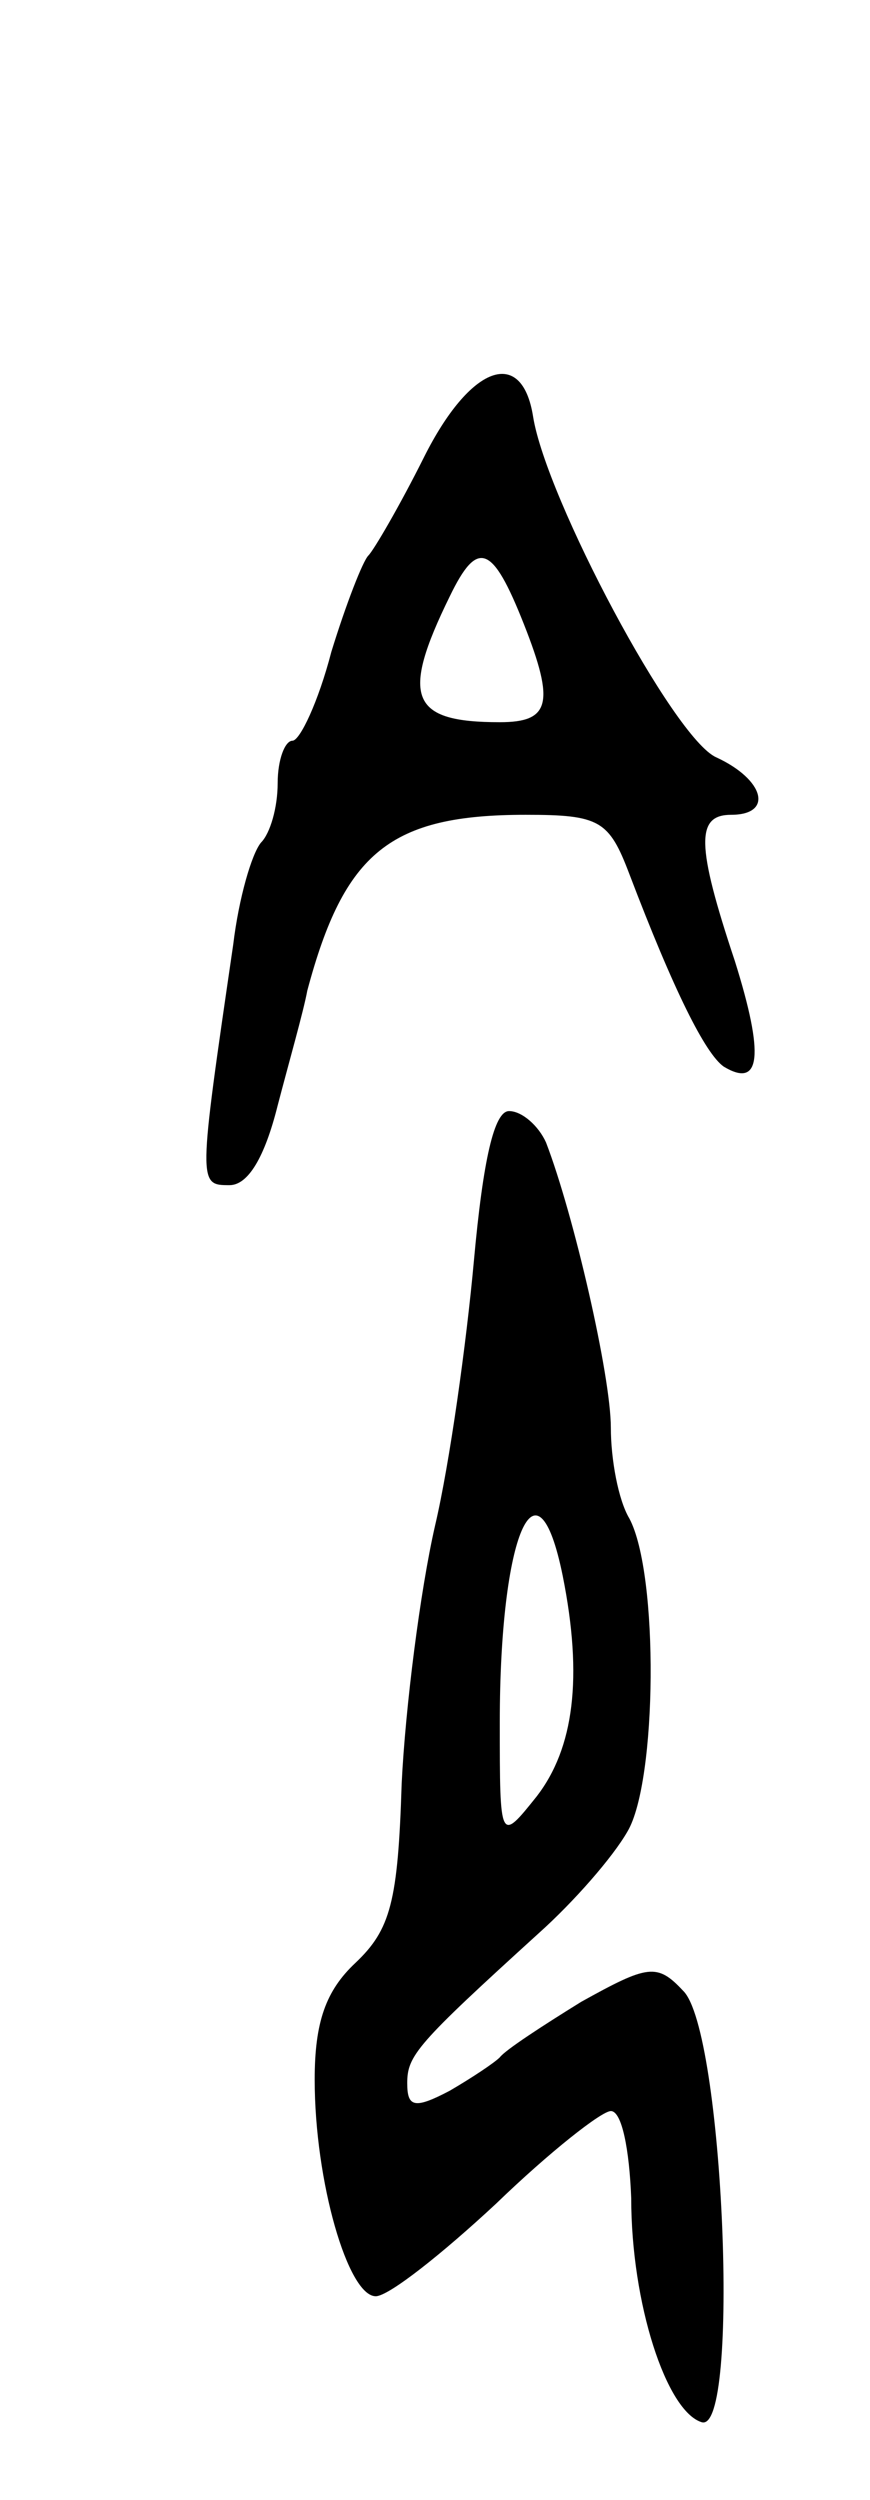 <svg version="1.0" xmlns="http://www.w3.org/2000/svg"
 width="47pt" height="135pt" viewBox="0 0 47 135"
 preserveAspectRatio="xMidYMid meet">
<g transform="translate(0,135) scale(0.1,-0.1)"
fill="#000000" stroke="none">
<path d="M229 1103 c-13 -26 -27 -50 -30 -53 -3 -3 -12 -26 -20 -52 -7 -27
-17 -48 -21 -48 -4 0 -8 -10 -8 -23 0 -13 -4 -27 -9 -32 -5 -6 -12 -30 -15
-55 -19 -130 -19 -130 -2 -130 10 0 19 15 26 43 6 23 14 51 16 62 20 75 45 95
118 95 40 0 45 -3 56 -32 24 -63 41 -97 51 -104 20 -12 22 6 6 57 -21 63 -21
79 -2 79 23 0 18 19 -8 31 -23 10 -92 140 -99 184 -6 38 -34 28 -59 -22z m54
-90 c17 -43 14 -53 -13 -53 -48 0 -54 13 -27 68 15 31 23 28 40 -15z"/>
<path d="M256 669 c-4 -44 -13 -109 -21 -143 -8 -35 -16 -98 -18 -139 -2 -64
-6 -79 -25 -97 -16 -15 -22 -32 -22 -63 0 -55 18 -117 33 -117 7 0 36 23 65
50 29 28 57 50 62 50 6 0 10 -21 11 -47 0 -57 19 -115 38 -121 21 -7 12 212
-10 233 -14 15 -19 14 -55 -6 -21 -13 -41 -26 -44 -30 -3 -3 -15 -11 -27 -18
-19 -10 -23 -9 -23 4 0 15 5 21 71 81 19 17 40 41 48 55 16 27 17 139 1 169
-6 10 -10 32 -10 49 0 28 -20 115 -35 154 -4 9 -13 17 -20 17 -8 0 -14 -26
-19 -81z m48 -170 c11 -55 6 -93 -14 -119 -20 -25 -20 -25 -20 40 0 101 20
148 34 79z"/>
</g>
</svg>
